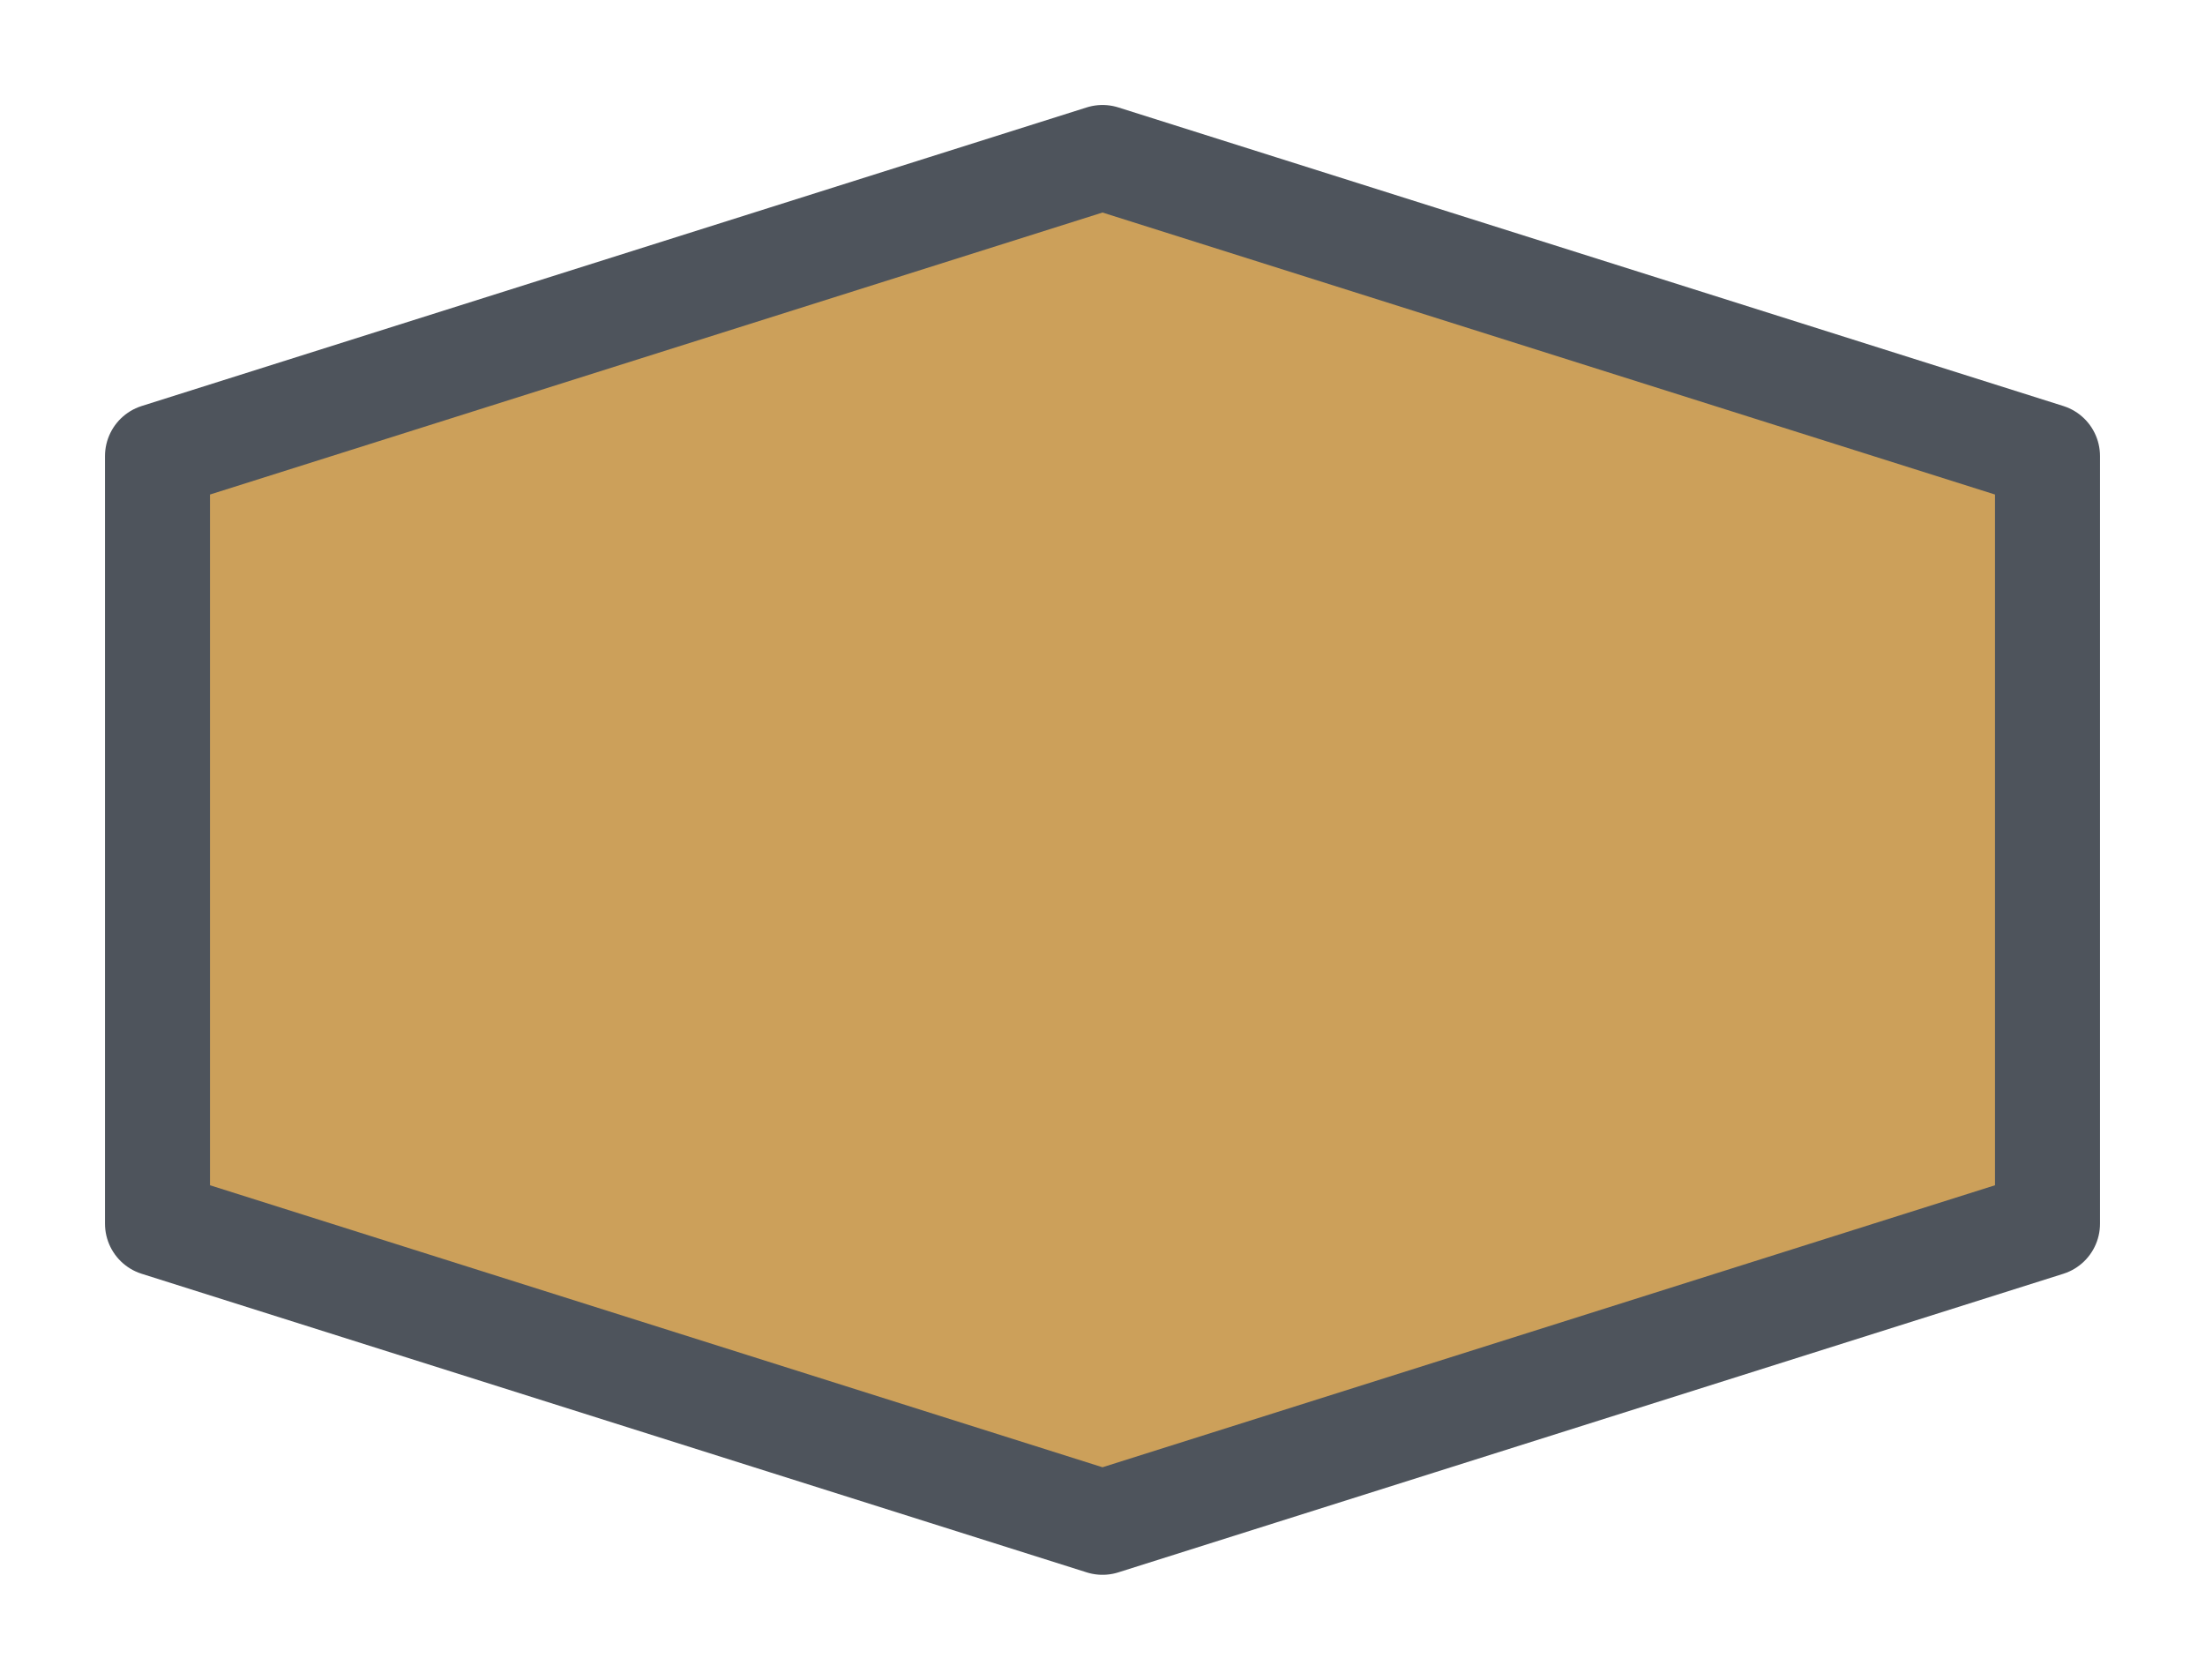 <svg width="21" height="16" viewBox="0 0 21 16" fill="none" xmlns="http://www.w3.org/2000/svg">
<g id="night / hexagon_a_03">
<g id="hexagon_a_base">
<g id="stretchable-items">
<path id="shape01" d="M10.5 1.5L19.5 4.344V11.656L10.5 14.5L1.5 11.656V4.344L10.5 1.5Z" fill="#CCA05A" stroke="#4E545C" stroke-linecap="round" stroke-linejoin="round"/>
</g>
</g>
</g>
</svg>
